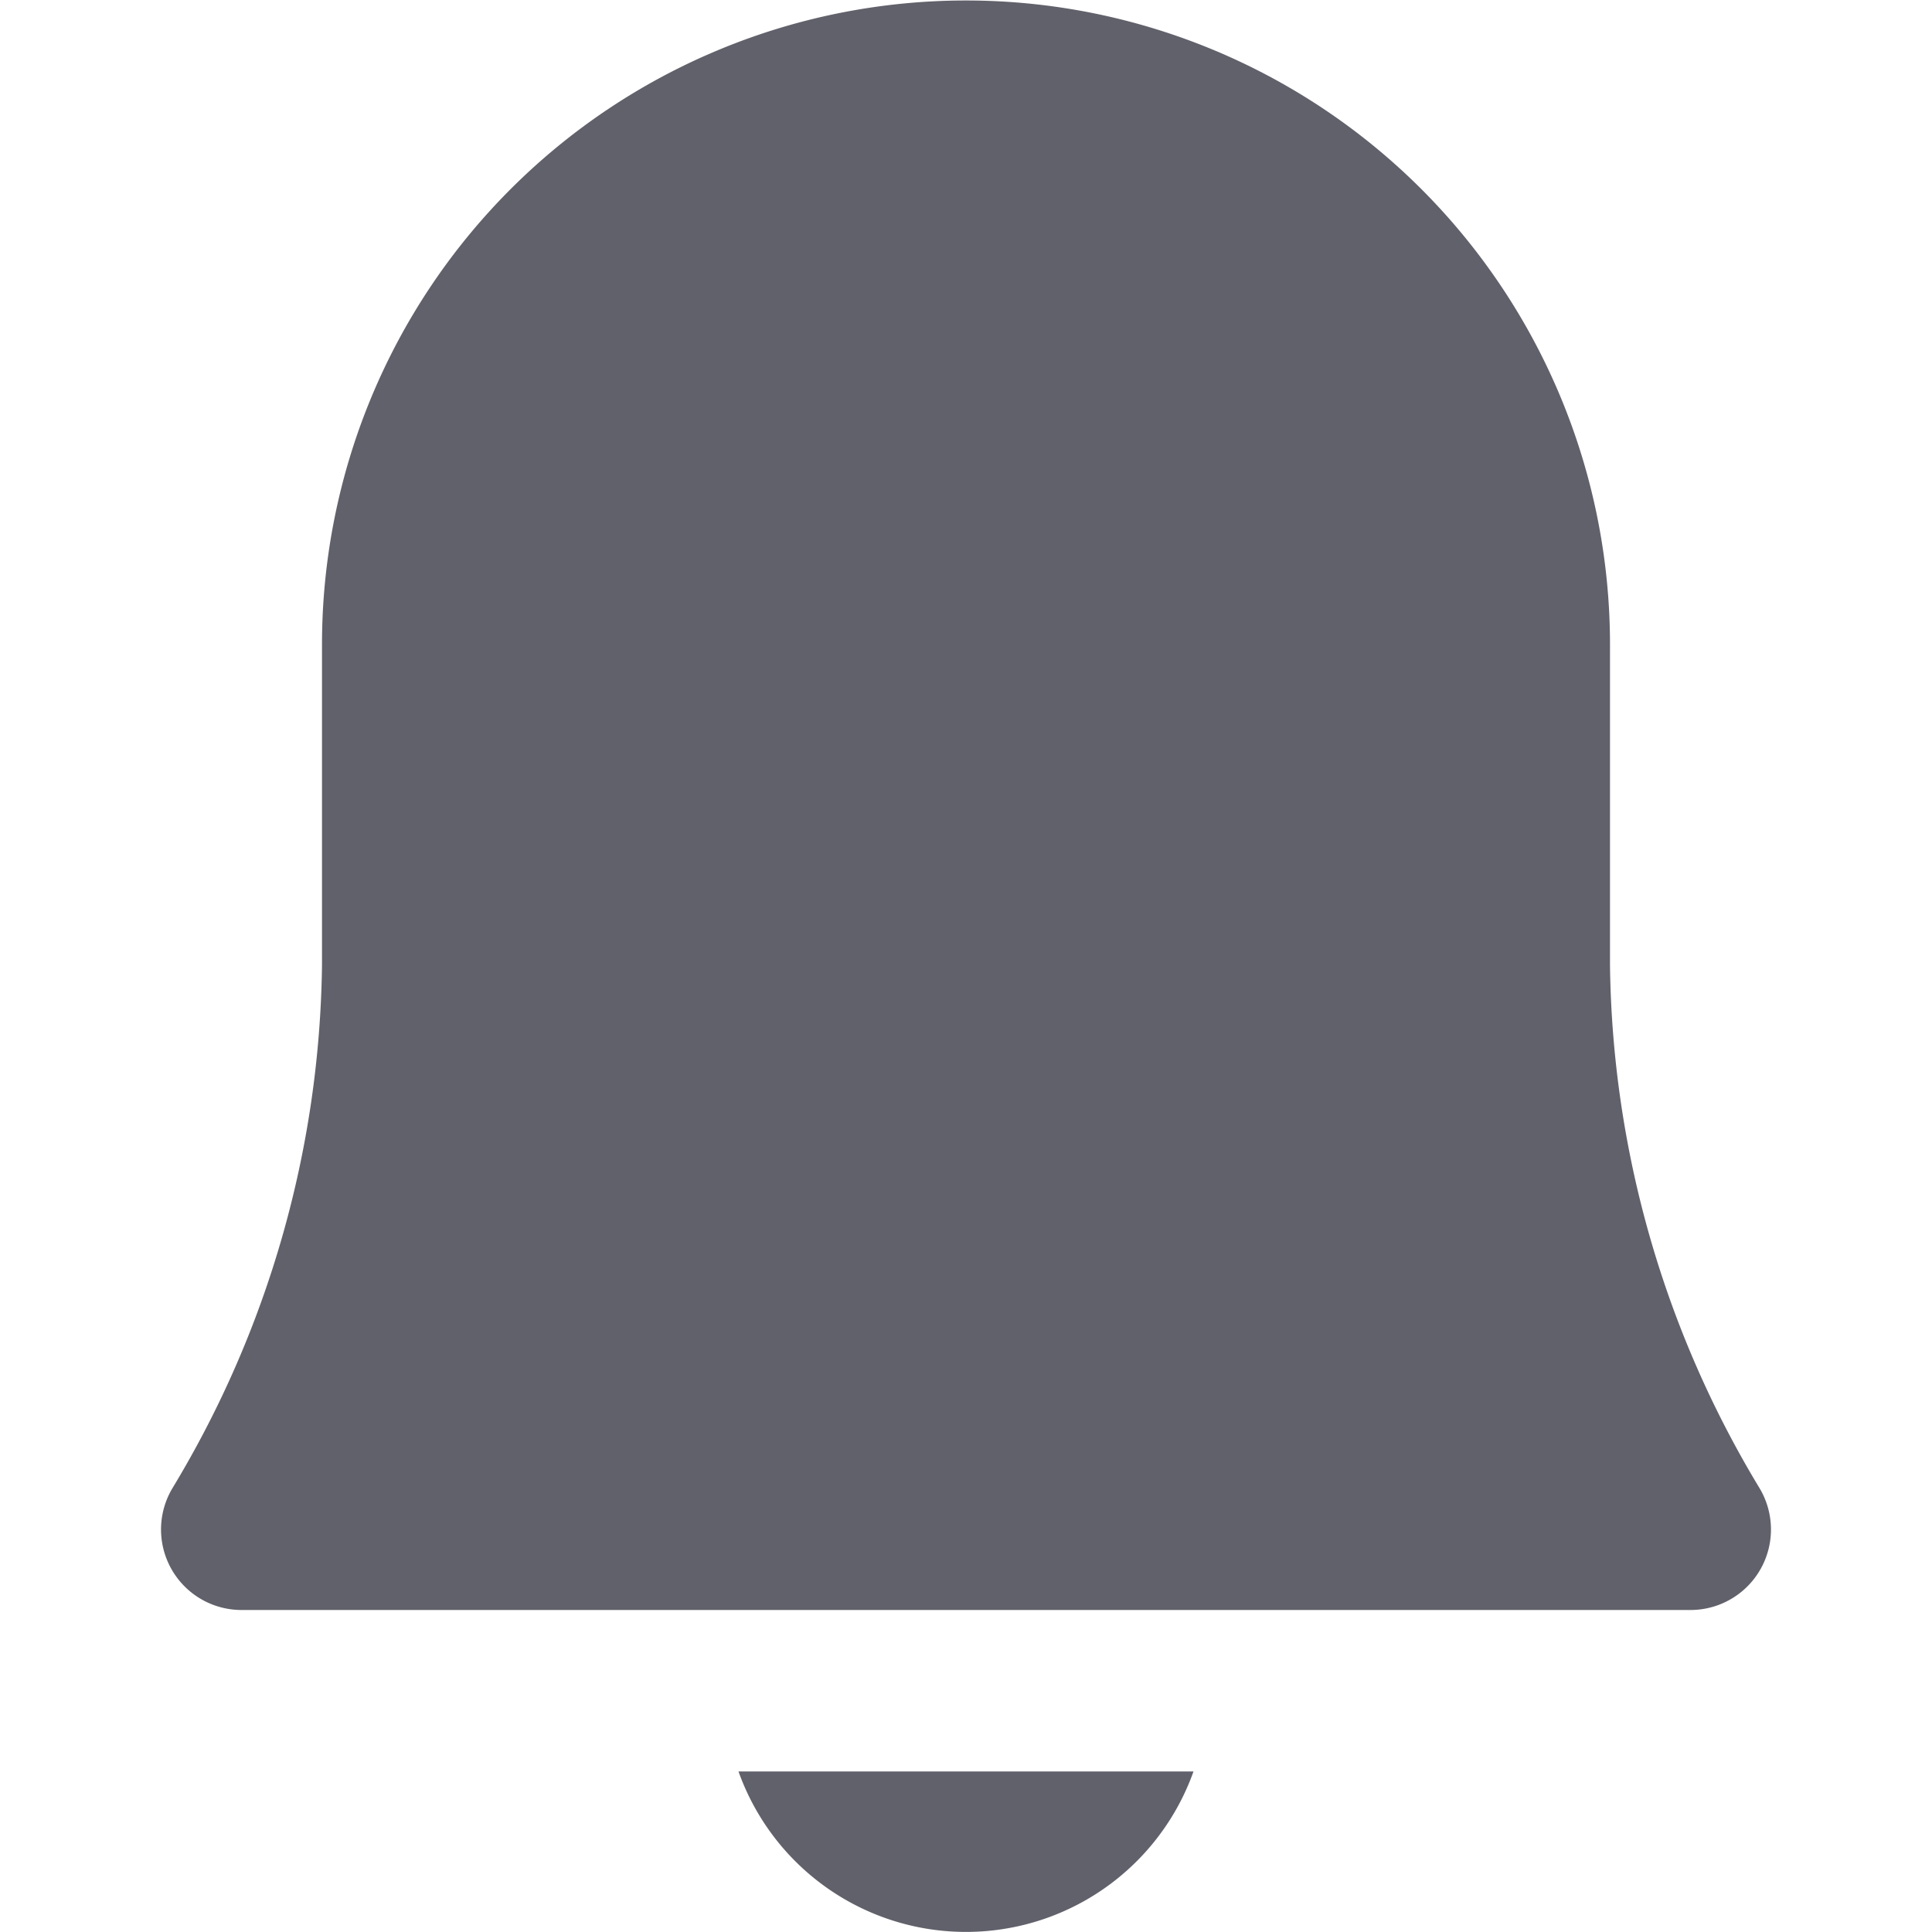 <svg xmlns="http://www.w3.org/2000/svg" height="24" width="24" viewBox="0 0 24 24"><path d="M21.855,18.482A12.85,12.85,0,0,1,20,11.994V8.006a8,8,0,0,0-16,0v3.982a12.851,12.851,0,0,1-1.855,6.494A1,1,0,0,0,3,20H21a1,1,0,0,0,.855-1.518Z" fill="#61616b"></path> <path data-color="color-2" d="M13.007,23.825a3,3,0,0,0,1.819-1.819H9.174A3,3,0,0,0,13.007,23.825Z" fill="#61616b"></path></svg>